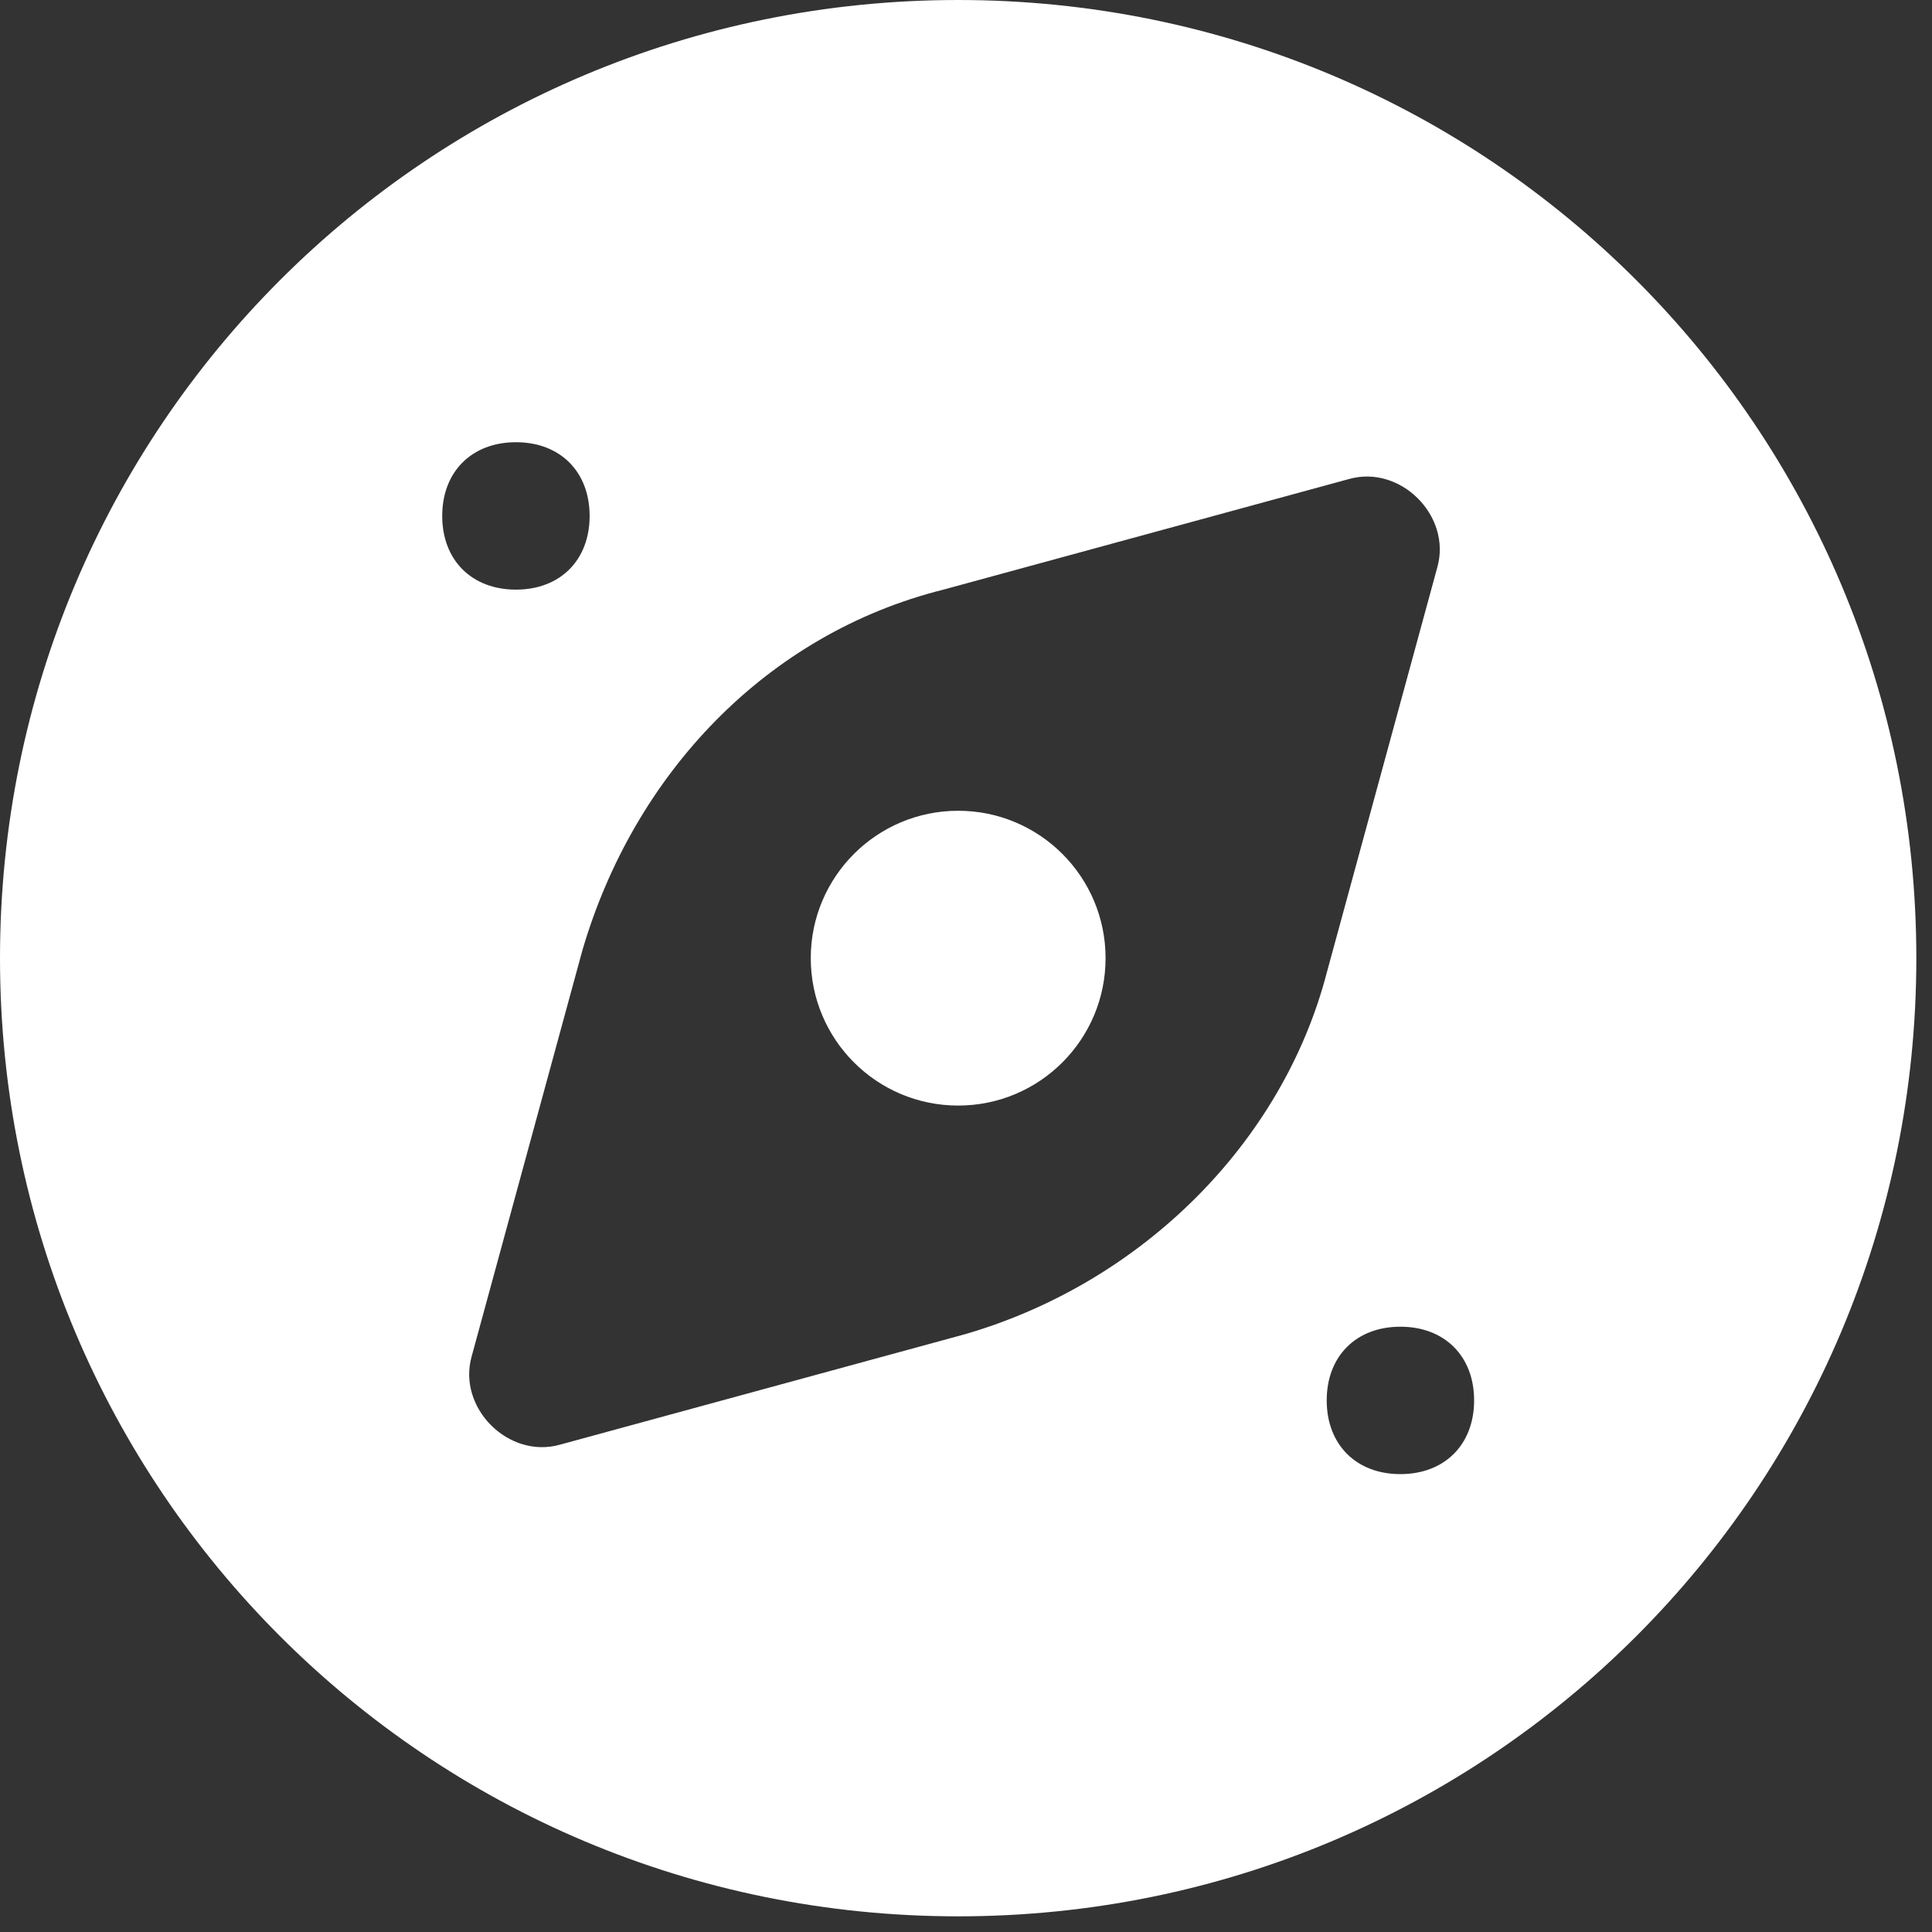 <svg width="37" height="37" viewBox="0 0 37 37" fill="none" xmlns="http://www.w3.org/2000/svg">
<rect x="0" y="0" width="37" height="37" fill="#333333" stroke="none"/>
<path d="M21.173 18.35C21.173 19.909 19.909 21.173 18.35 21.173C16.791 21.173 15.527 19.909 15.527 18.35C15.527 16.791 16.791 15.527 18.35 15.527C19.909 15.527 21.173 16.791 21.173 18.35Z" fill="white"/>
<path d="M18.35 0C8.187 0 0 8.187 0 18.35C0 28.513 8.187 36.7 18.35 36.7C28.513 36.7 36.7 28.513 36.7 18.35C36.7 8.187 28.513 0 18.35 0ZM8.469 9.881C8.469 9.034 9.034 8.469 9.881 8.469C10.728 8.469 11.292 9.034 11.292 9.881C11.292 10.728 10.728 11.292 9.881 11.292C9.034 11.292 8.469 10.728 8.469 9.881ZM18.491 25.549L10.728 27.666C9.74 27.948 8.752 26.96 9.034 25.972L11.151 18.209C12.139 14.821 14.68 12.139 18.068 11.292L25.831 9.175C26.819 8.893 27.807 9.881 27.525 10.869L25.408 18.632C24.561 21.879 21.879 24.561 18.491 25.549ZM26.819 28.231C25.972 28.231 25.408 27.666 25.408 26.819C25.408 25.972 25.972 25.408 26.819 25.408C27.666 25.408 28.231 25.972 28.231 26.819C28.231 27.666 27.666 28.231 26.819 28.231Z" fill="white"/>
</svg>
